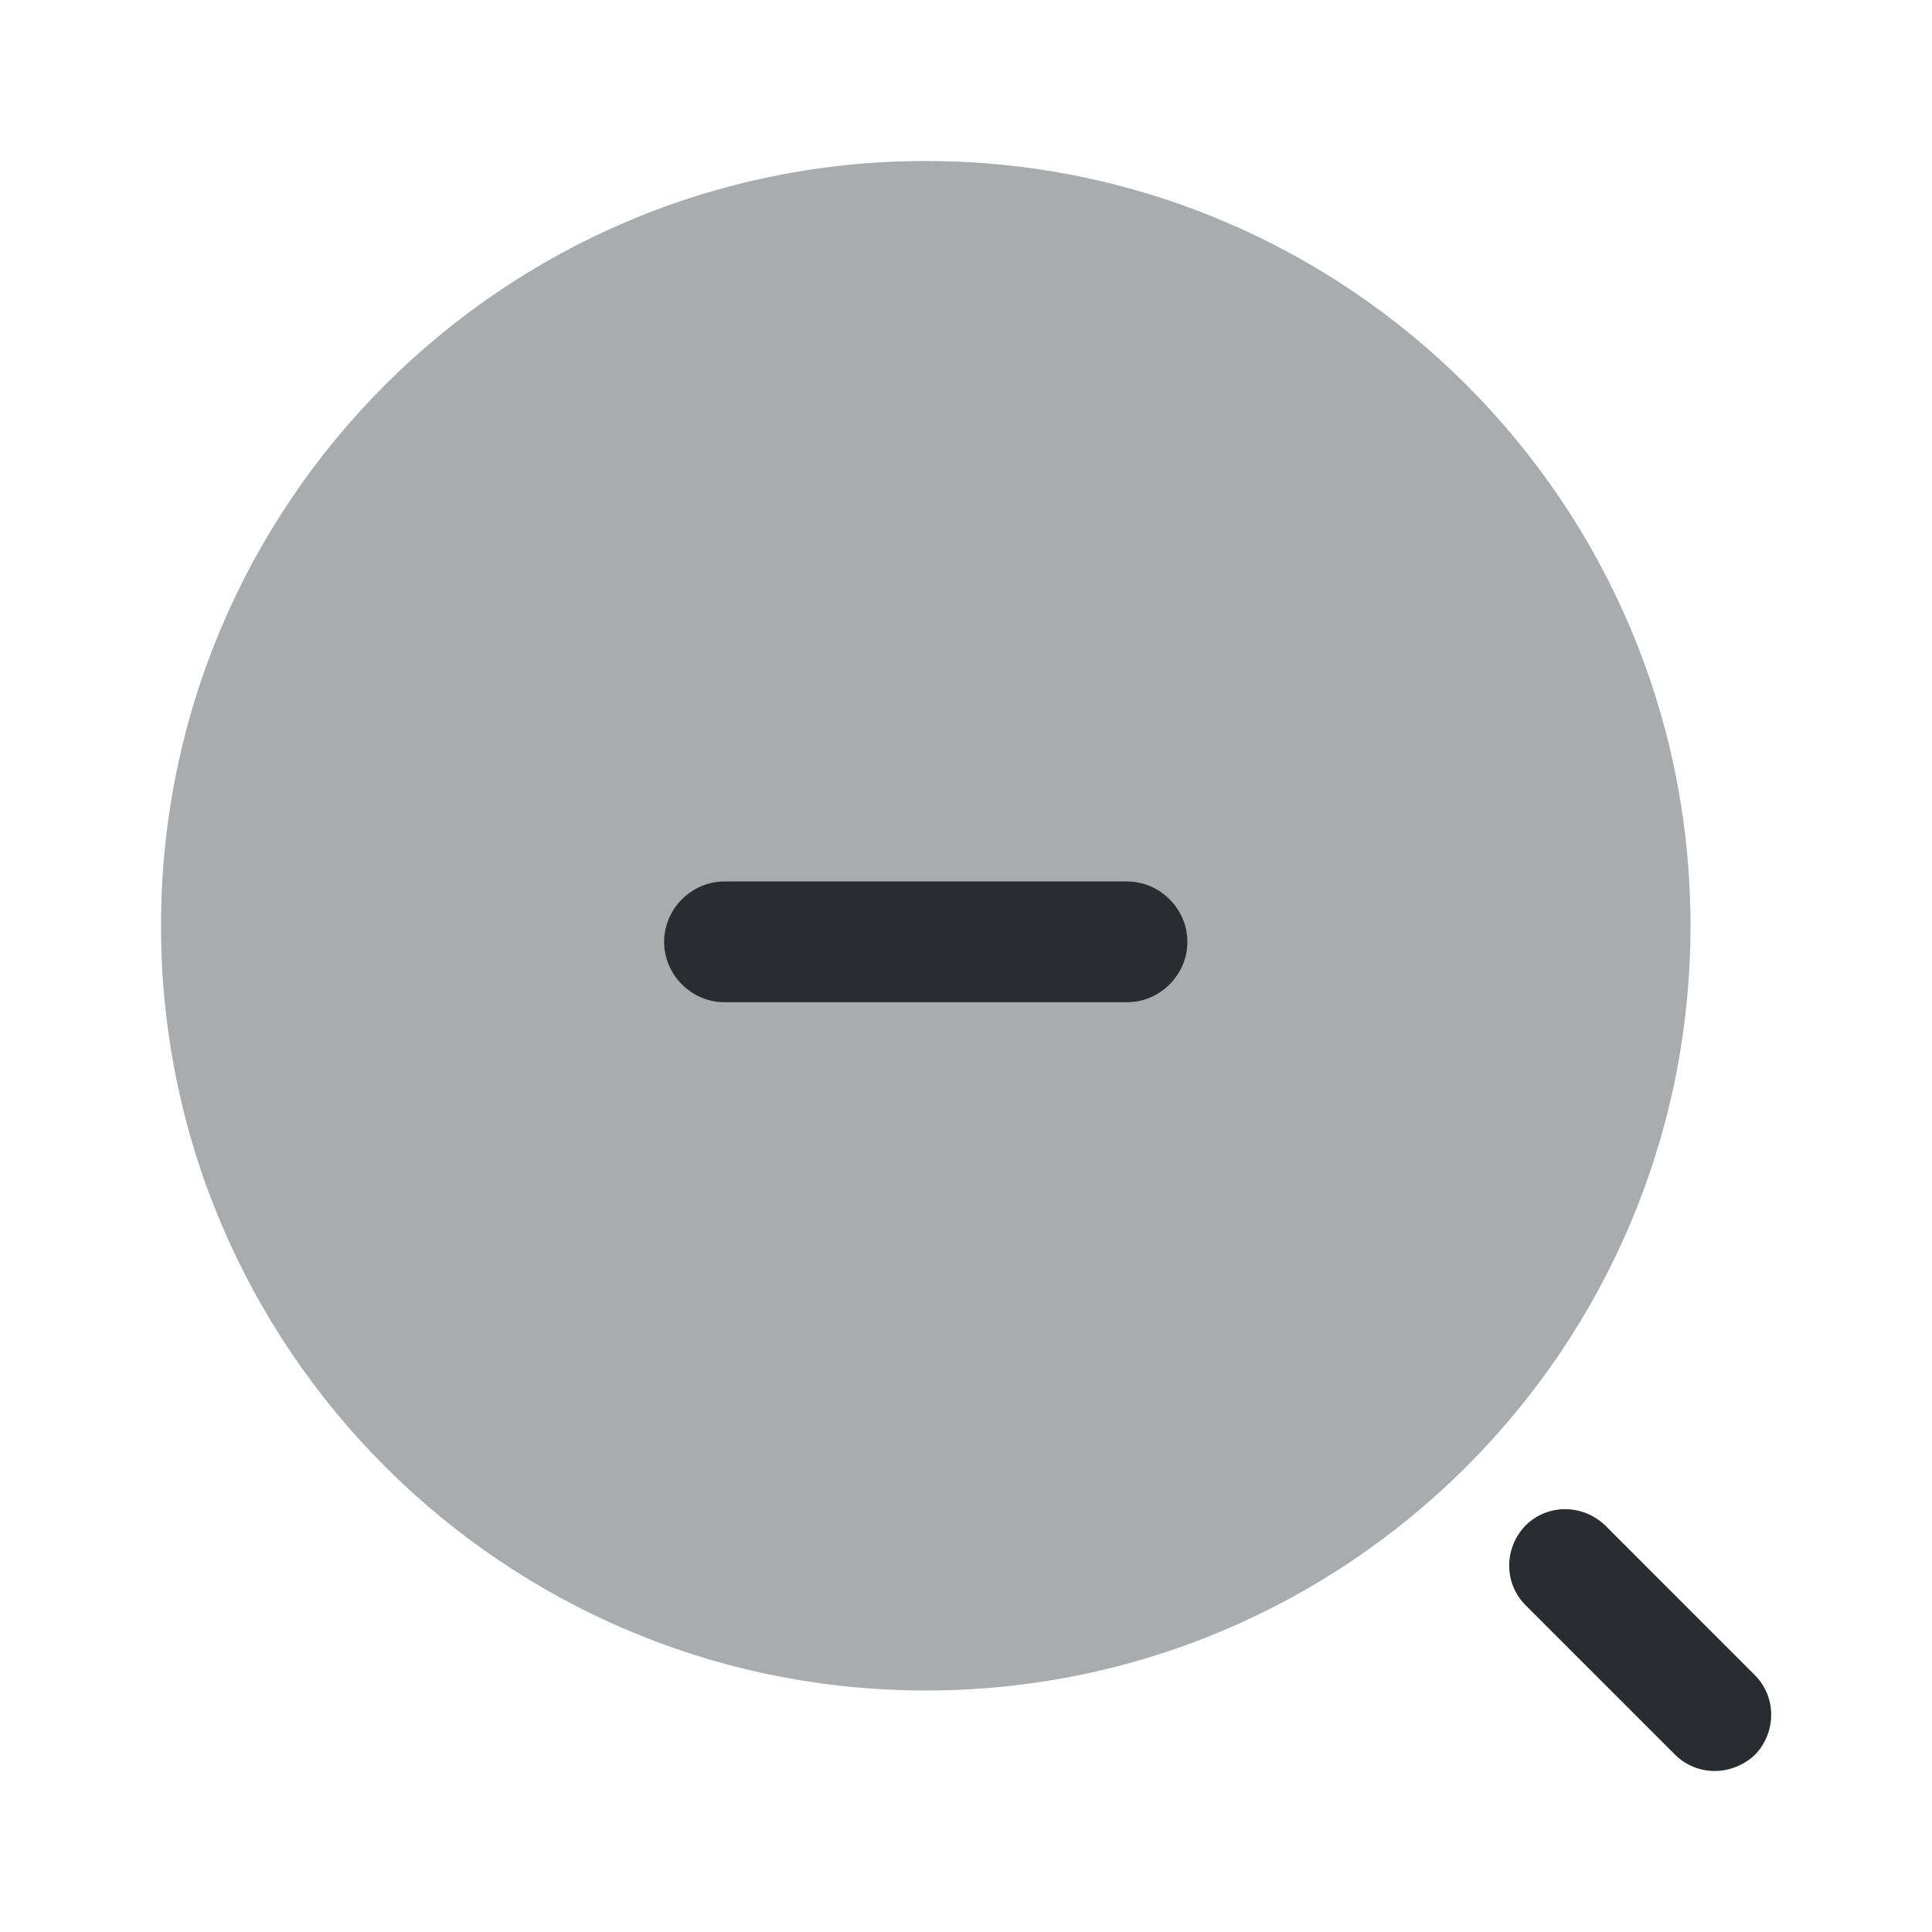 <svg viewBox="0 0 24 24" fill="none" xmlns="http://www.w3.org/2000/svg" height="1em" width="1em">
  <path opacity="0.4" d="M11.5 21C16.747 21 21 16.747 21 11.5C21 6.253 16.747 2 11.5 2C6.253 2 2 6.253 2 11.5C2 16.747 6.253 21 11.5 21Z" fill="#292D32"/>
  <path d="M21.3 22C21.12 22 20.941 21.93 20.811 21.8L18.951 19.94C18.68 19.67 18.68 19.23 18.951 18.95C19.221 18.68 19.66 18.68 19.941 18.95L21.8 20.81C22.07 21.08 22.07 21.52 21.8 21.8C21.66 21.93 21.48 22 21.3 22Z" fill="#292D32"/>
  <path d="M14 12.45H9C8.59 12.45 8.25 12.11 8.25 11.7C8.25 11.29 8.59 10.95 9 10.95H14C14.41 10.95 14.75 11.29 14.75 11.7C14.75 12.11 14.41 12.45 14 12.45Z" fill="#292D32"/>
</svg>
